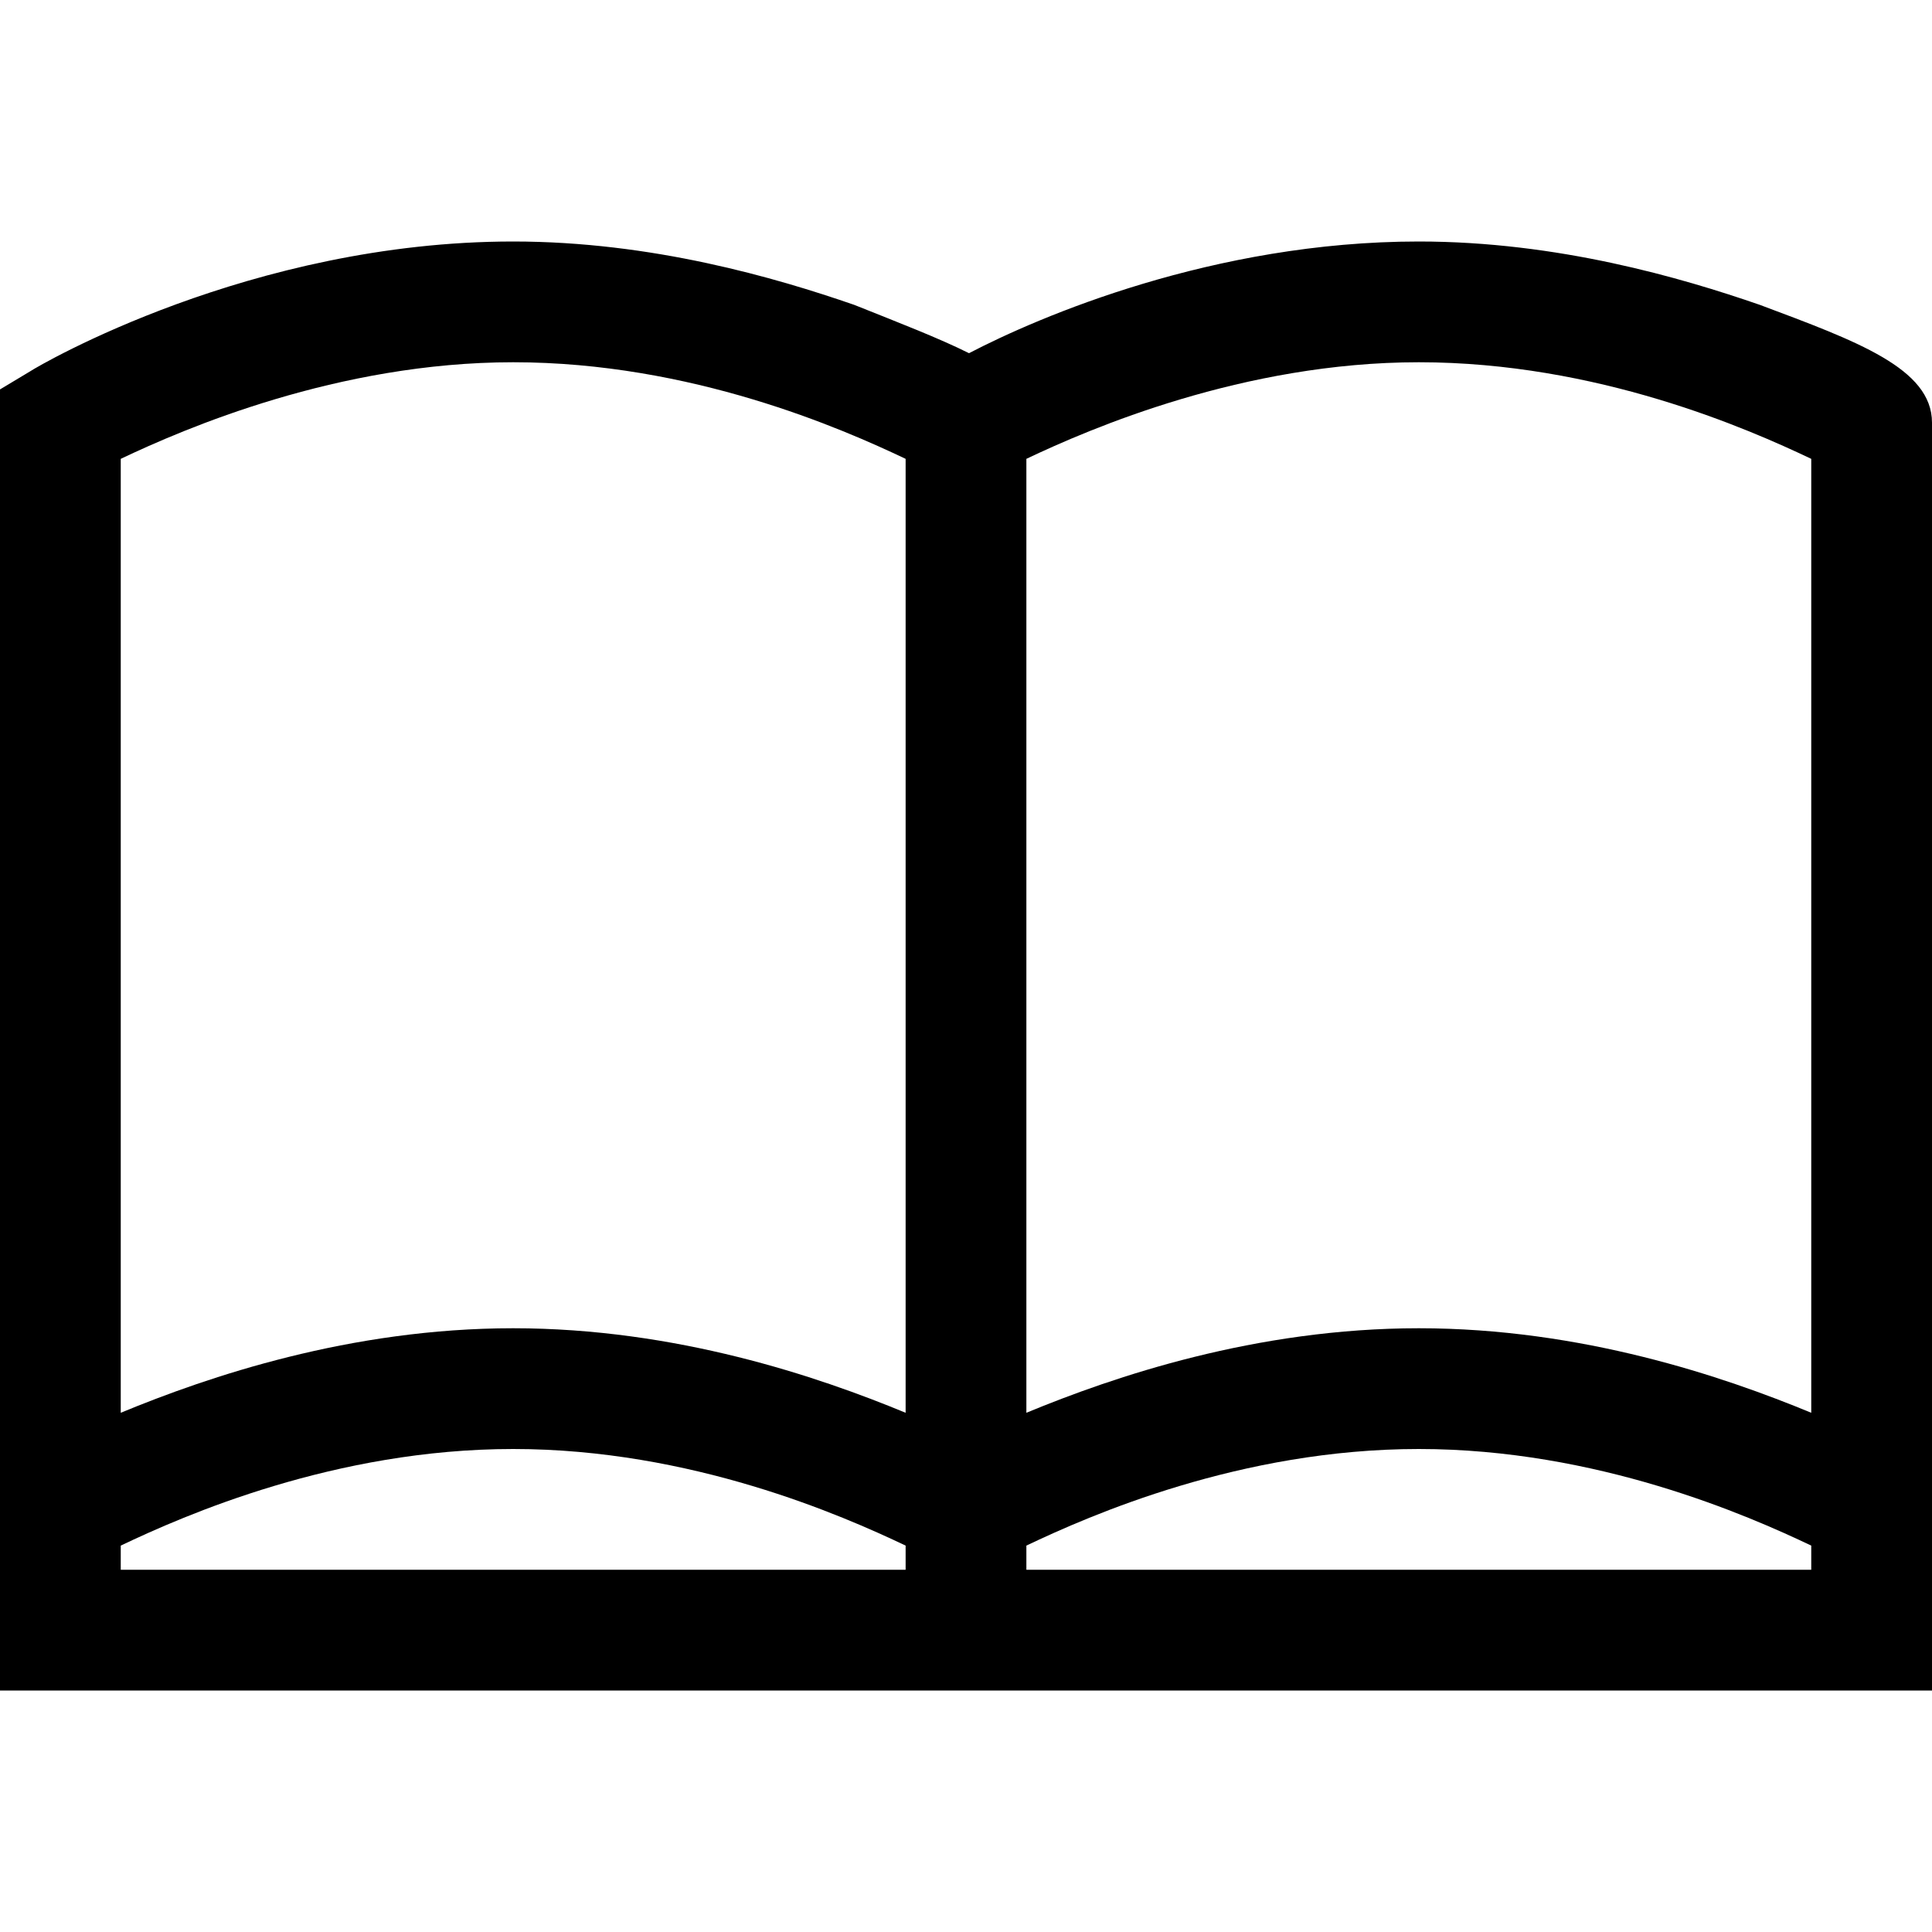 <?xml version="1.0" encoding="utf-8"?>
<!-- Generator: Adobe Illustrator 18.0.0, SVG Export Plug-In . SVG Version: 6.00 Build 0)  -->
<!DOCTYPE svg PUBLIC "-//W3C//DTD SVG 1.1//EN" "http://www.w3.org/Graphics/SVG/1.1/DTD/svg11.dtd">
<svg version="1.1" id="Layer_1" xmlns="http://www.w3.org/2000/svg" xmlns:xlink="http://www.w3.org/1999/xlink" x="0px" y="0px"
	 viewBox="0 0 64 64" enable-background="new 0 0 64 64" xml:space="preserve">
<path d="M58.3,10.1C55.7,9.2,51.6,8,47,8c-6.8,0-12.6,2.5-14.9,3.7c-1-0.5-2.3-1-3.8-1.6C25.7,9.2,21.6,8,17,8
	C8.3,8,1.3,12.1,1,12.3l-1,0.6V56h30h4h30V14C64,12.2,61.5,11.3,58.3,10.1z M60,15.2v31.6c-2.9-1.2-7.6-2.8-13-2.8s-10.1,1.6-13,2.8
	V15.2c2.1-1,7.2-3.2,13-3.2C52.9,12,57.9,14.2,60,15.2z M17,12c5.9,0,10.9,2.2,13,3.2v31.6c-2.9-1.2-7.6-2.8-13-2.8S6.9,45.6,4,46.8
	V15.2C6.1,14.2,11.2,12,17,12z M4,52v-0.8c2.1-1,7.1-3.2,13-3.2c5.9,0,10.9,2.2,13,3.2V52H4z M34,52v-0.8c2.1-1,7.1-3.2,13-3.2
	c5.9,0,10.9,2.2,13,3.2V52H34z"/>
</svg>
